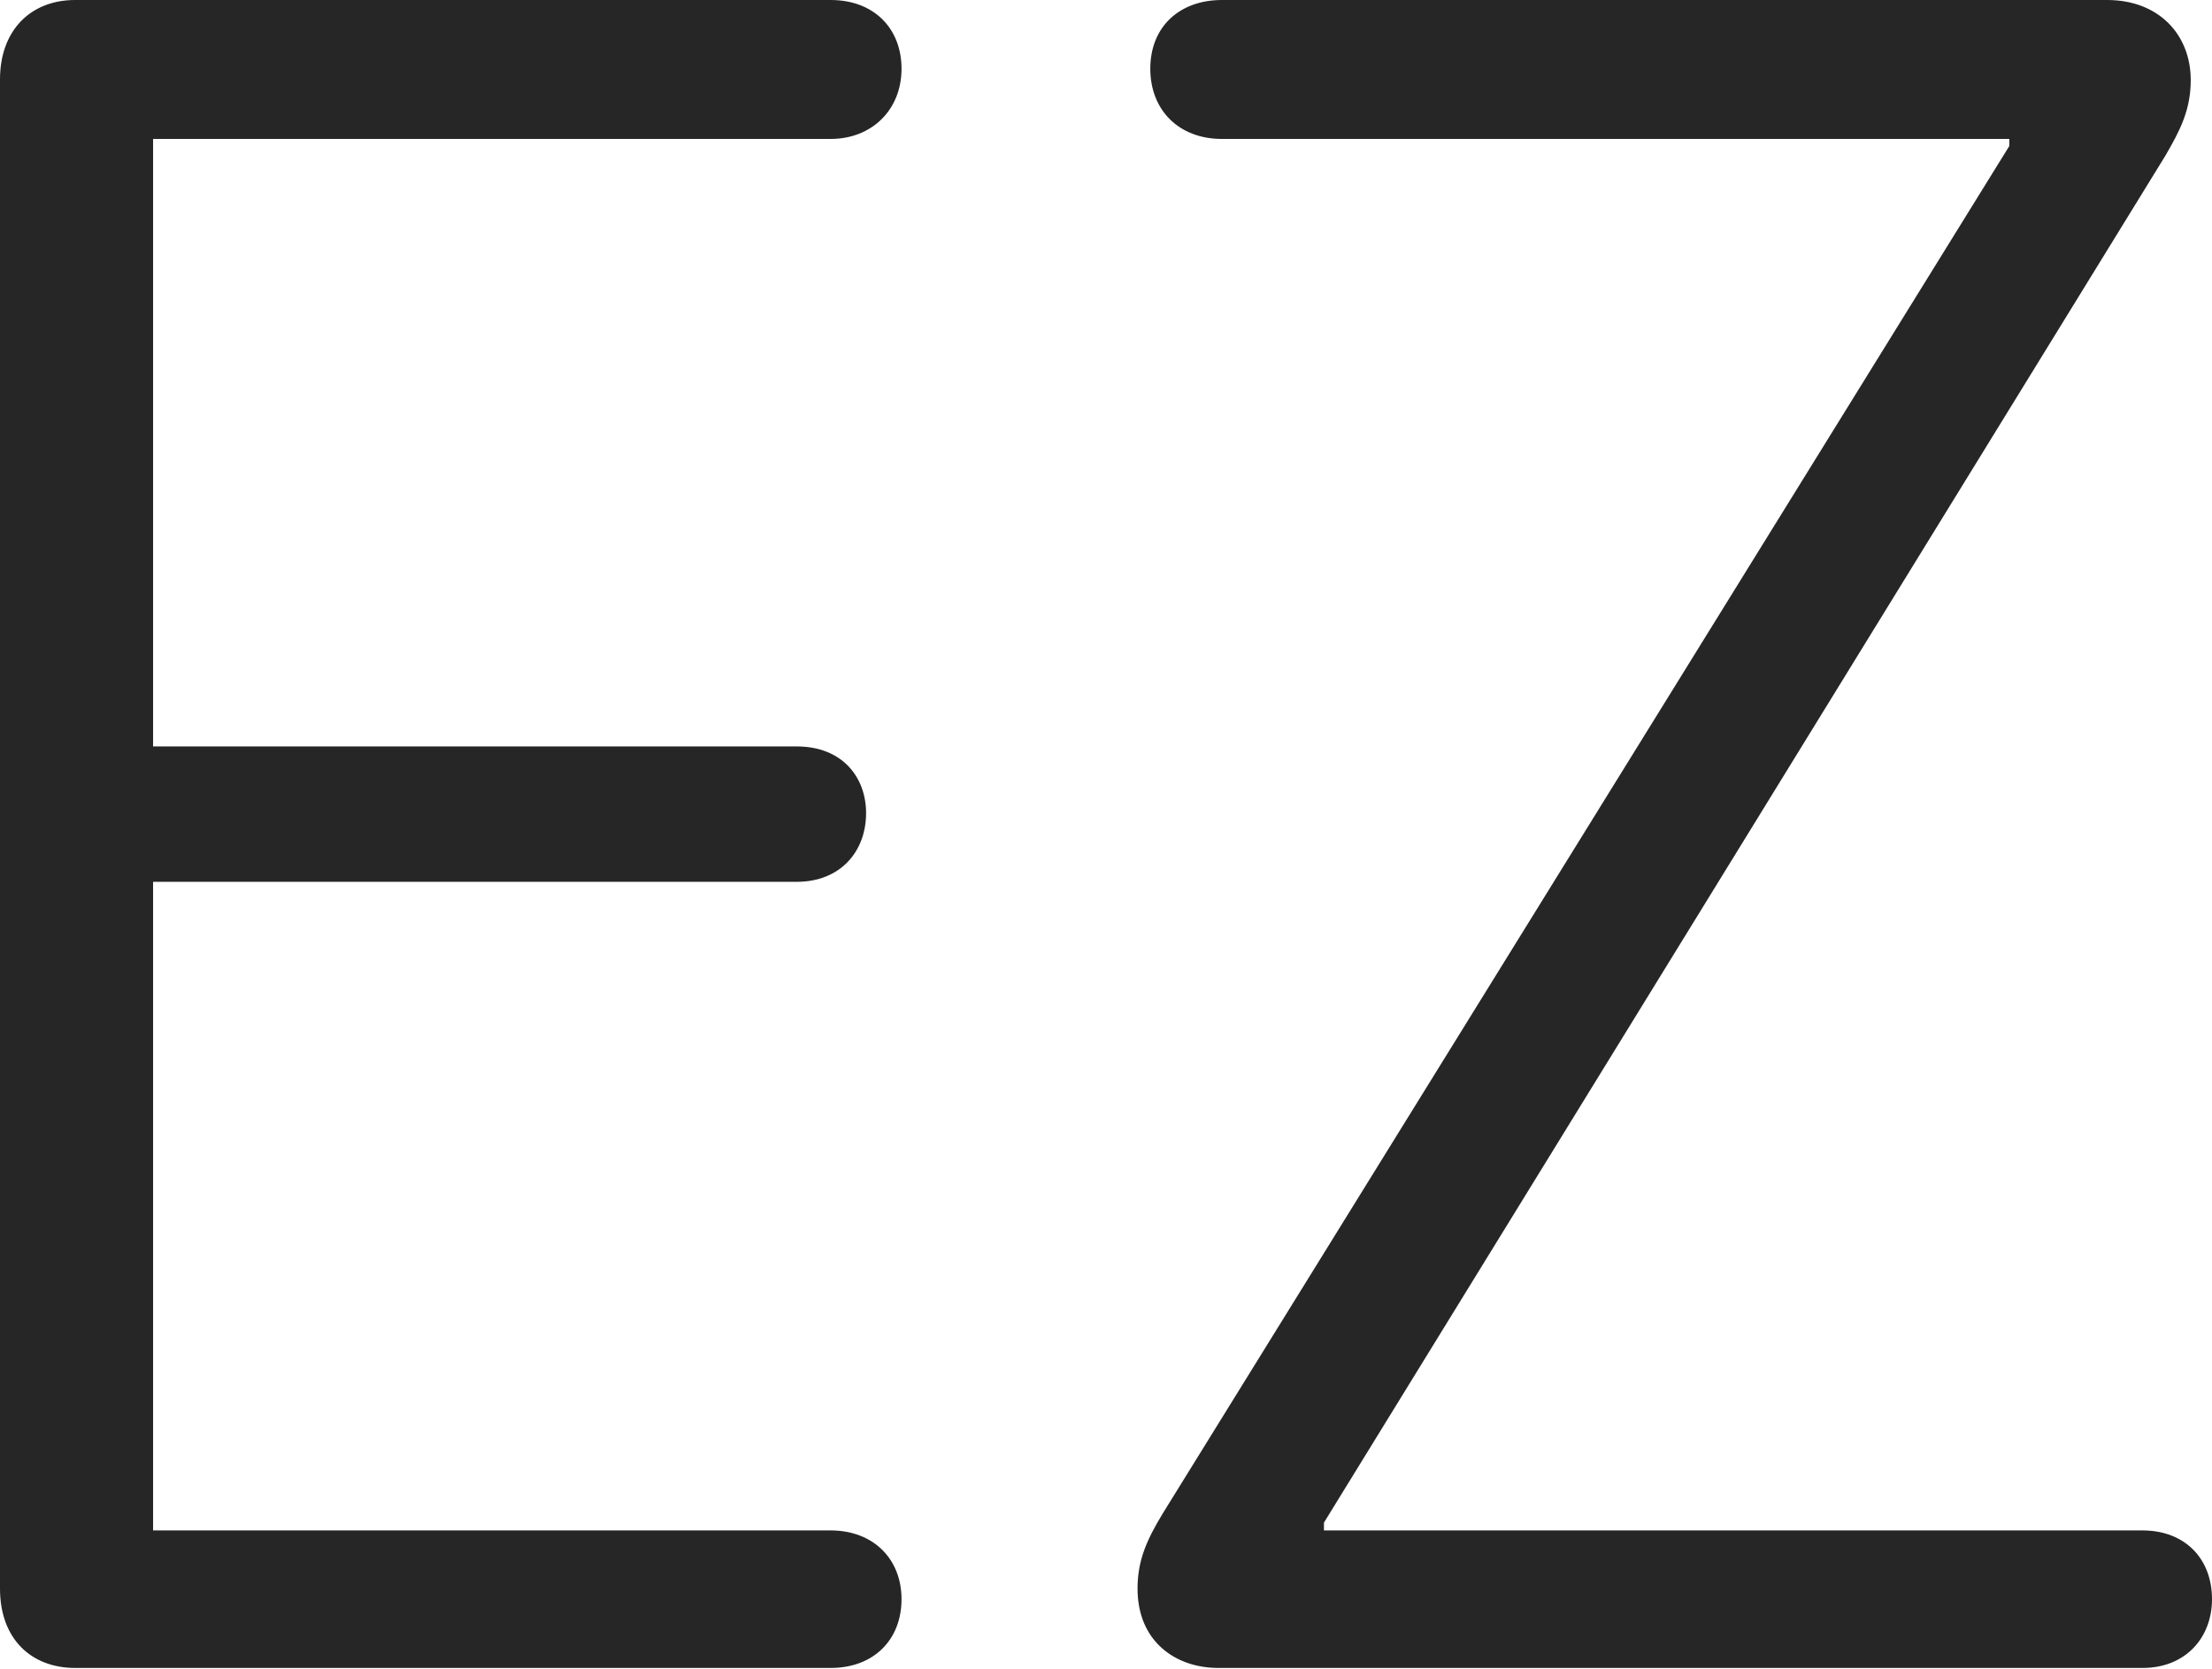 <?xml version="1.0" encoding="UTF-8"?>
<!--Generator: Apple Native CoreSVG 326-->
<!DOCTYPE svg
PUBLIC "-//W3C//DTD SVG 1.1//EN"
       "http://www.w3.org/Graphics/SVG/1.1/DTD/svg11.dtd">
<svg version="1.1" xmlns="http://www.w3.org/2000/svg" xmlns:xlink="http://www.w3.org/1999/xlink" viewBox="0 0 780.25 588.75">
 <g>
  <rect height="588.75" opacity="0" width="780.25" x="0" y="0"/>
  <path d="M26.5 588.25L293 588.25C308.25 588.25 318 578.25 318 564C318 549.75 308 539.75 293 539.75L54 539.75L54 311L281 311C296.5 311 305.5 300.25 305.5 286.75C305.5 274.25 297.25 263.25 281 263.25L54 263.25L54 49L293 49C307.5 49 318 38.75 318 24.25C318 10 308.25 0 293 0L26.5 0C10.75 0 0 10.75 0 28L0 560.25C0 578.25 11.25 588.25 26.5 588.25ZM429.75 588.25L755.75 588.25C771 588.25 780.25 577.5 780.25 564C780.25 549.5 770.5 539.75 755.75 539.75L467 539.75L467 537L763.75 55C769 46 772.75 38.75 772.75 28.25C772.75 12.25 761.5 0 743.25 0L431 0C416.25 0 405.75 9.25 405.75 24.25C405.75 38.75 415.75 49 431 49L708.75 49L708.75 51.5L410 534C404.75 542.75 401.25 550 401.25 560.25C401.25 579 414.75 588.25 429.75 588.25Z" fill="black" fill-opacity="0.85"/>
 </g>
</svg>
